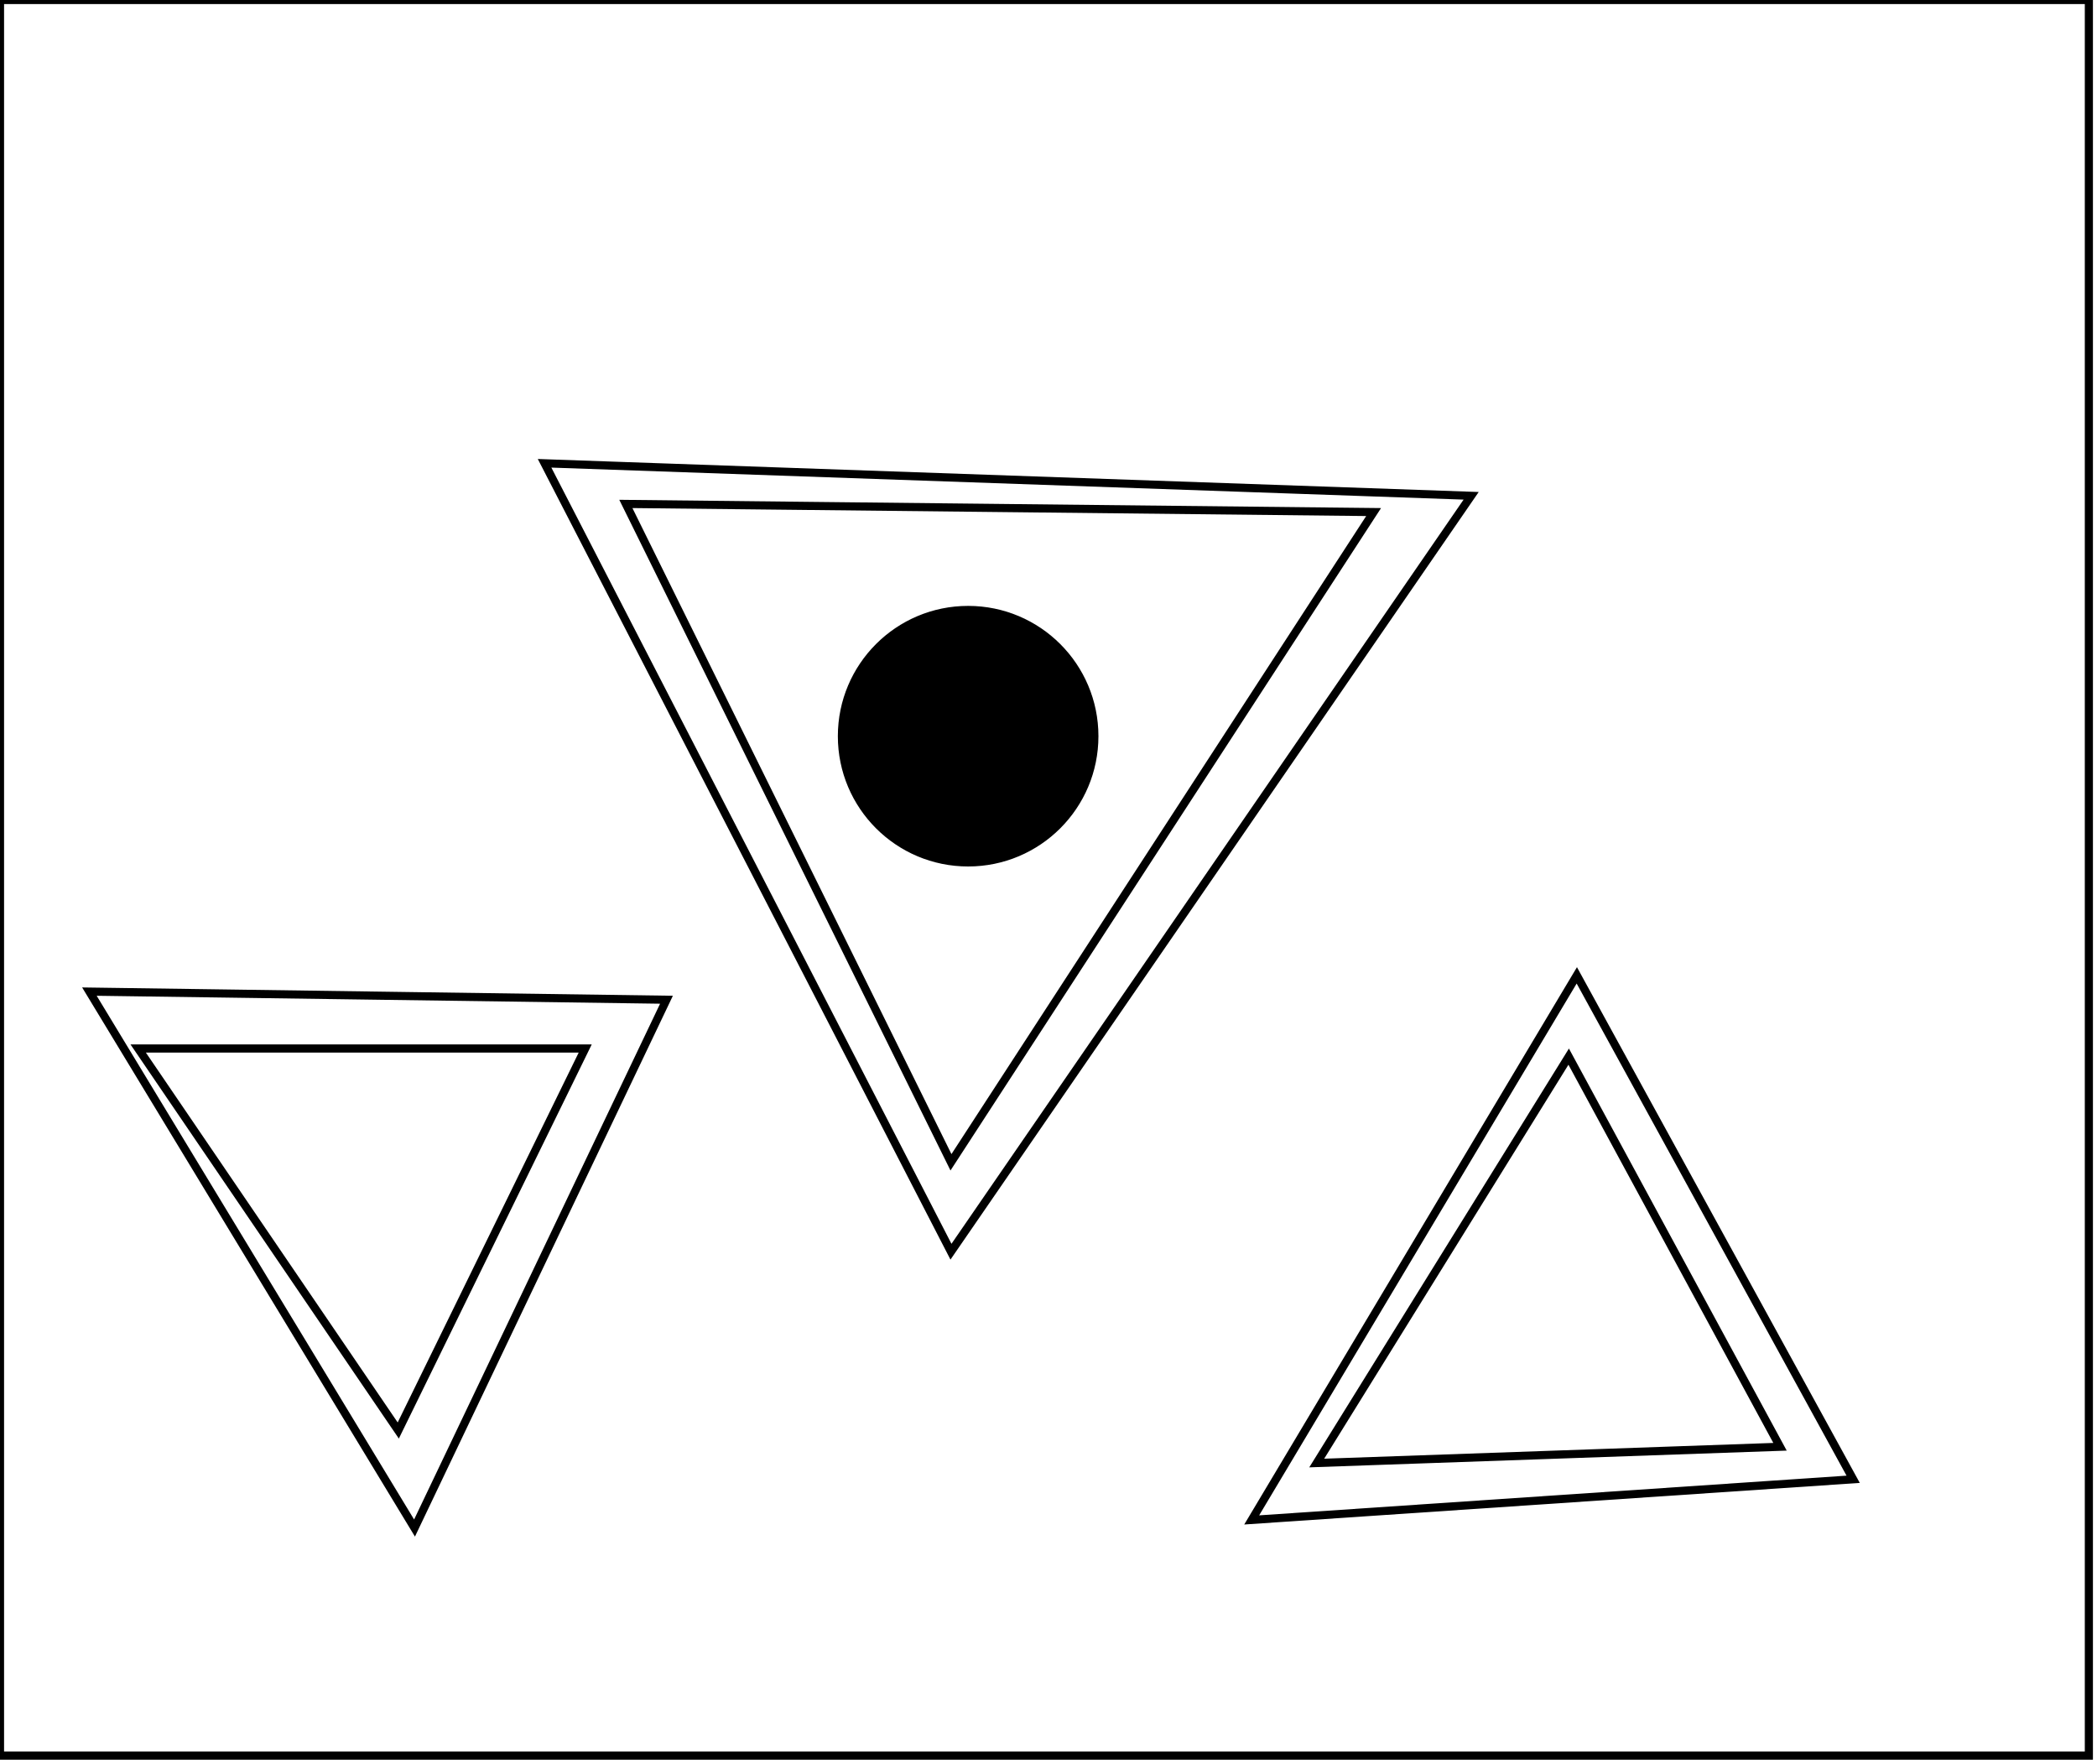 <?xml version="1.0" encoding="utf-8" ?>
<svg baseProfile="full" height="217" version="1.1" width="258" xmlns="http://www.w3.org/2000/svg" xmlns:ev="http://www.w3.org/2001/xml-events" xmlns:xlink="http://www.w3.org/1999/xlink"><defs /><rect fill="white" height="217" width="258" x="0" y="0" /><path d="M 193,130 L 162,180 L 219,178 Z" fill="none" stroke="black" stroke-width="1" /><path d="M 17,129 L 49,176 L 72,129 Z" fill="none" stroke="black" stroke-width="1" /><path d="M 11,122 L 82,123 L 51,188 Z" fill="none" stroke="black" stroke-width="1" /><path d="M 194,120 L 228,182 L 154,187 Z" fill="none" stroke="black" stroke-width="1" /><circle cx="119.5" cy="89.5" fill="none" r="9.618" stroke="black" stroke-width="1" /><circle cx="119.113" cy="90.575" fill="black" r="15.53" stroke="black" stroke-width="1" /><path d="M 169,63 L 77,62 L 117,143 Z" fill="none" stroke="black" stroke-width="1" /><path d="M 67,57 L 181,61 L 117,154 Z" fill="none" stroke="black" stroke-width="1" /><path d="M 0,0 L 0,216 L 257,216 L 257,0 Z" fill="none" stroke="black" stroke-width="1" /></svg>
